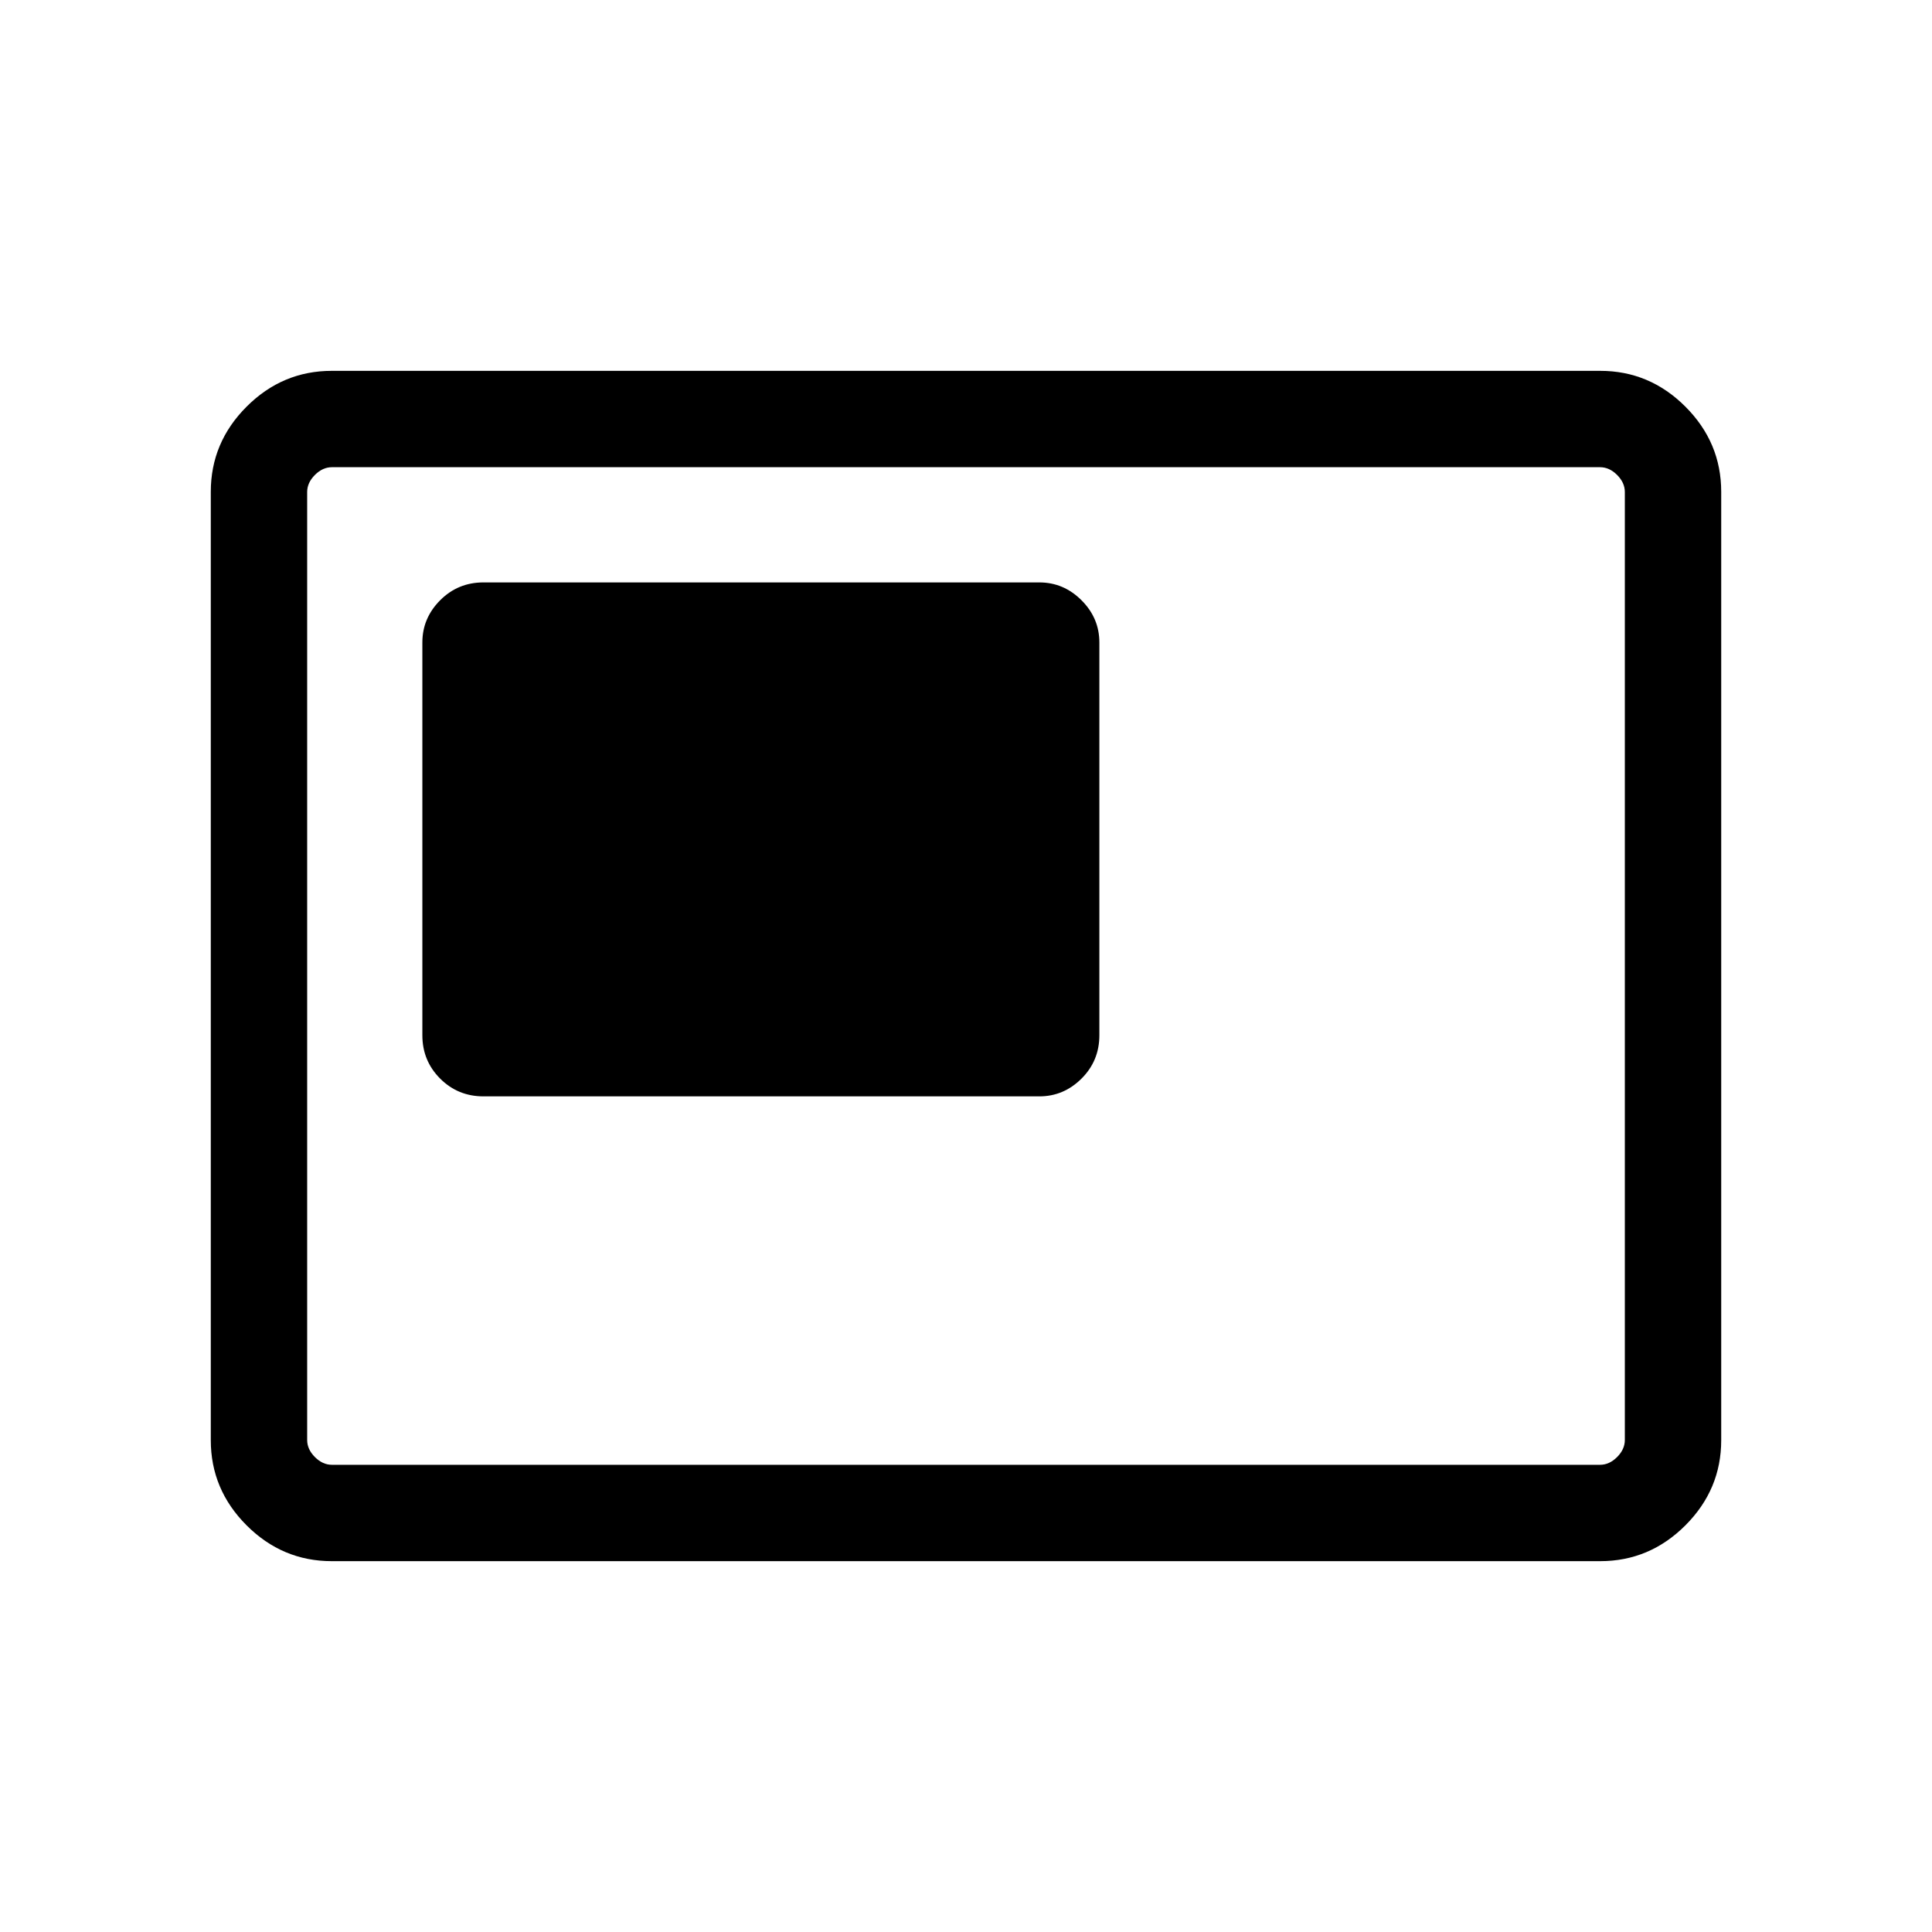 <svg xmlns="http://www.w3.org/2000/svg" height="40" viewBox="0 -960 960 960" width="40"><path d="M240.23-415.22h276.21q12.08 0 20.96-8.83 8.87-8.84 8.87-21.53v-195.19q0-12.09-8.87-20.96-8.88-8.87-20.96-8.87H240.23q-12.69 0-21.52 8.87-8.84 8.87-8.84 20.96v195.19q0 12.69 8.84 21.53 8.83 8.83 21.52 8.83Zm-75.38 230.95q-24.52 0-42.31-17.79-17.8-17.8-17.8-42.33v-471.22q0-24.53 17.8-42.33 17.79-17.79 42.31-17.79h630.3q24.52 0 42.31 17.79 17.8 17.8 17.8 42.33v471.22q0 24.53-17.8 42.33-17.79 17.79-42.31 17.79h-630.3Zm.09-47.88h630.12q4.62 0 8.47-3.85 3.84-3.85 3.84-8.46v-471.08q0-4.61-3.84-8.46-3.85-3.85-8.47-3.85H164.94q-4.62 0-8.47 3.85-3.84 3.85-3.84 8.46v471.08q0 4.61 3.84 8.46 3.85 3.85 8.47 3.85Zm-12.31 0v-495.7 495.7Z"/></svg>